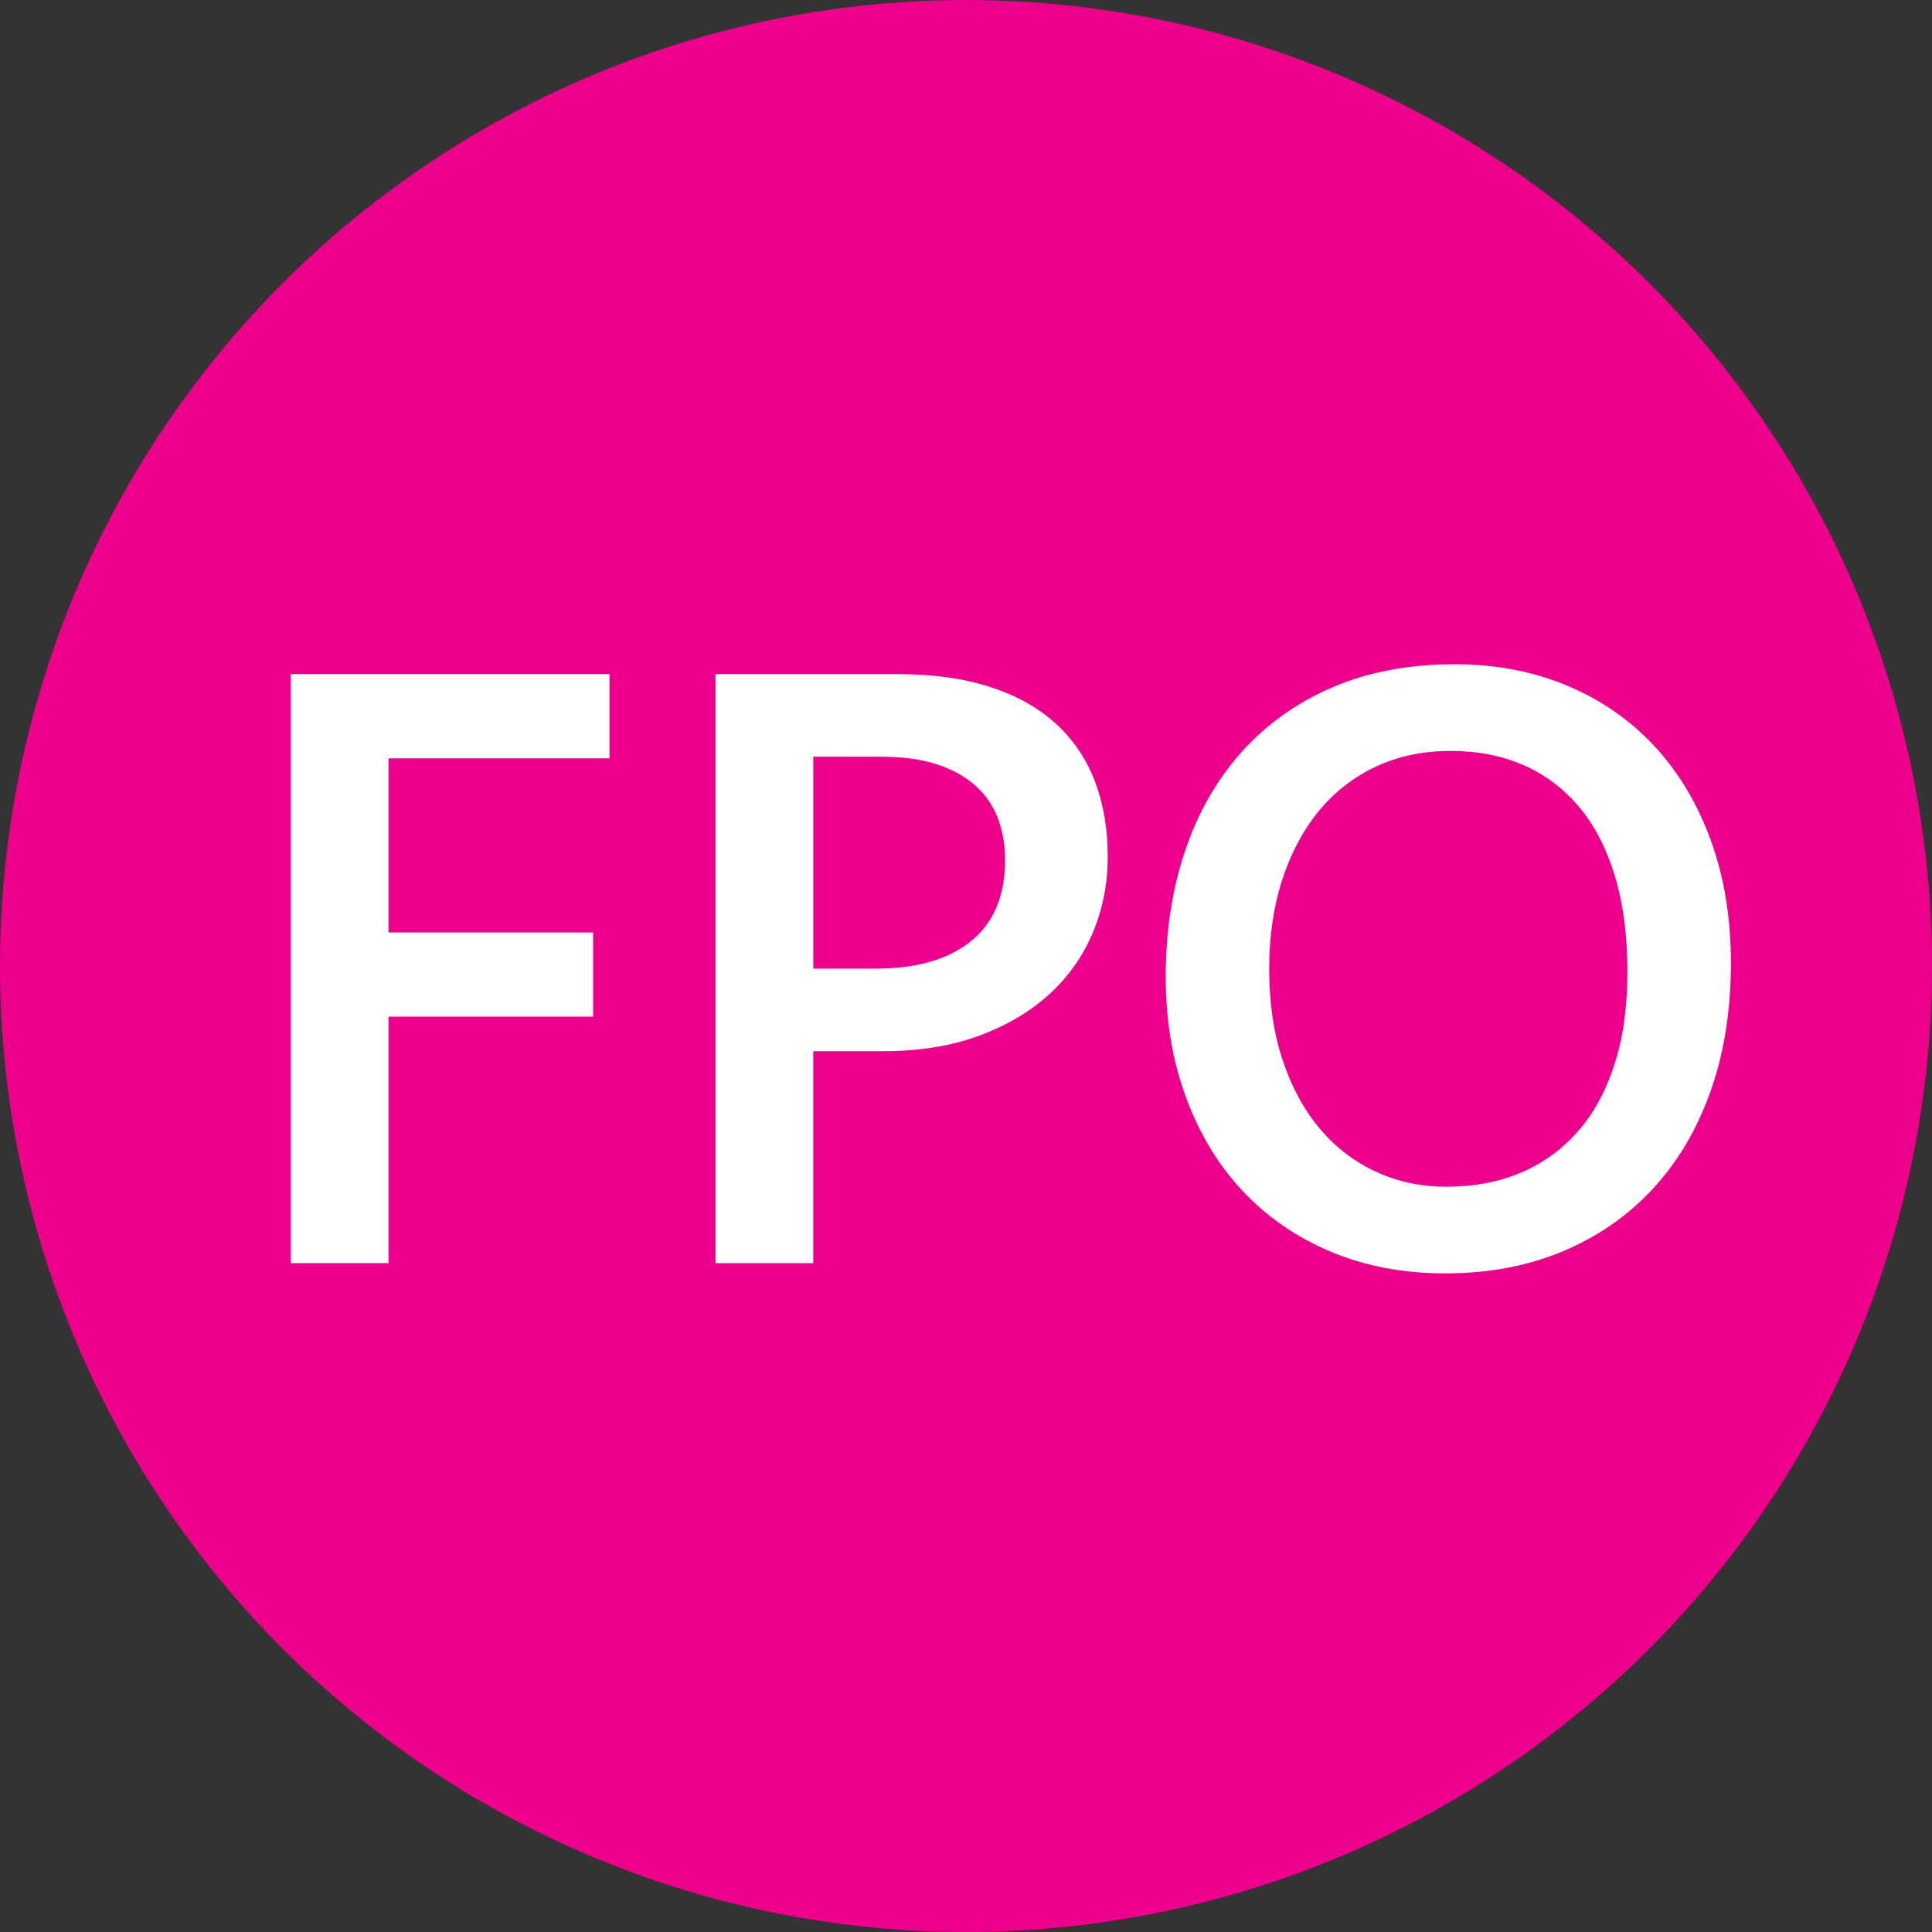 <?xml version="1.0" encoding="utf-8"?>
<!-- Generator: Adobe Illustrator 17.0.1, SVG Export Plug-In . SVG Version: 6.00 Build 0)  -->
<!DOCTYPE svg PUBLIC "-//W3C//DTD SVG 1.1//EN" "http://www.w3.org/Graphics/SVG/1.1/DTD/svg11.dtd">
<svg version="1.1" id="Layer_1" xmlns="http://www.w3.org/2000/svg" x="0px" y="0px"
     width="50px" height="50px" viewBox="0 0 50 50" enable-background="new 0 0 50 50" xml:space="preserve">
<rect x="0" y="0" width="50" height="50" fill="#333333" stroke="none"/>
<circle fill="#EC008C" cx="25" cy="25" r="25"/>
<path fill="#FFFFFF" d="M10.055,19.625v4.507h5.294v2.179h-5.294v6.379h-2.53V17.446h8.25v2.179H10.055z"/>
<path fill="#FFFFFF" d="M28.669,22.177c0,0.688-0.128,1.338-0.383,1.951c-0.255,0.613-0.631,1.146-1.127,1.6
	c-0.496,0.453-1.105,0.813-1.828,1.079c-0.723,0.266-1.549,0.398-2.477,0.398h-1.807v5.485h-2.53V17.446h4.709
	c0.914,0,1.711,0.11,2.392,0.33c0.68,0.22,1.247,0.535,1.7,0.946c0.454,0.411,0.792,0.909,1.016,1.493
	C28.558,20.8,28.669,21.454,28.669,22.177z M26.011,22.262c0-0.411-0.065-0.781-0.196-1.111c-0.131-0.33-0.331-0.611-0.601-0.845
	c-0.27-0.233-0.604-0.413-1.004-0.537s-0.874-0.186-1.419-0.186h-1.743v5.485h1.626c1.049,0,1.867-0.237,2.456-0.712
	C25.717,23.881,26.011,23.183,26.011,22.262z"/>
<path fill="#FFFFFF" d="M44.796,24.919c0,1.226-0.176,2.333-0.526,3.322c-0.351,0.989-0.851,1.832-1.499,2.53
	s-1.426,1.237-2.333,1.616s-1.921,0.568-3.04,0.568c-1.085,0-2.071-0.188-2.961-0.563c-0.89-0.375-1.649-0.899-2.28-1.573
	c-0.631-0.673-1.12-1.482-1.467-2.429c-0.348-0.946-0.521-1.986-0.521-3.12c0-1.169,0.165-2.247,0.495-3.232
	c0.329-0.985,0.813-1.837,1.45-2.557c0.639-0.719,1.421-1.281,2.35-1.685c0.929-0.404,1.991-0.605,3.189-0.605
	c1.056,0,2.023,0.184,2.902,0.553c0.878,0.368,1.632,0.889,2.259,1.563s1.114,1.487,1.462,2.439
	C44.622,22.7,44.796,23.757,44.796,24.919z M42.117,25.153c0-0.942-0.108-1.77-0.324-2.482c-0.217-0.712-0.524-1.308-0.925-1.786
	s-0.881-0.84-1.44-1.084c-0.561-0.244-1.188-0.367-1.882-0.367c-0.723,0-1.375,0.138-1.956,0.415s-1.073,0.665-1.478,1.164
	c-0.404,0.5-0.716,1.093-0.936,1.781s-0.329,1.446-0.329,2.275c0,0.886,0.116,1.678,0.351,2.376c0.233,0.698,0.556,1.29,0.967,1.775
	s0.896,0.855,1.457,1.11c0.56,0.256,1.165,0.383,1.817,0.383c0.694,0,1.327-0.118,1.897-0.355s1.063-0.589,1.478-1.053
	c0.415-0.464,0.735-1.044,0.962-1.738C42.004,26.872,42.117,26.067,42.117,25.153z"/>
</svg>

